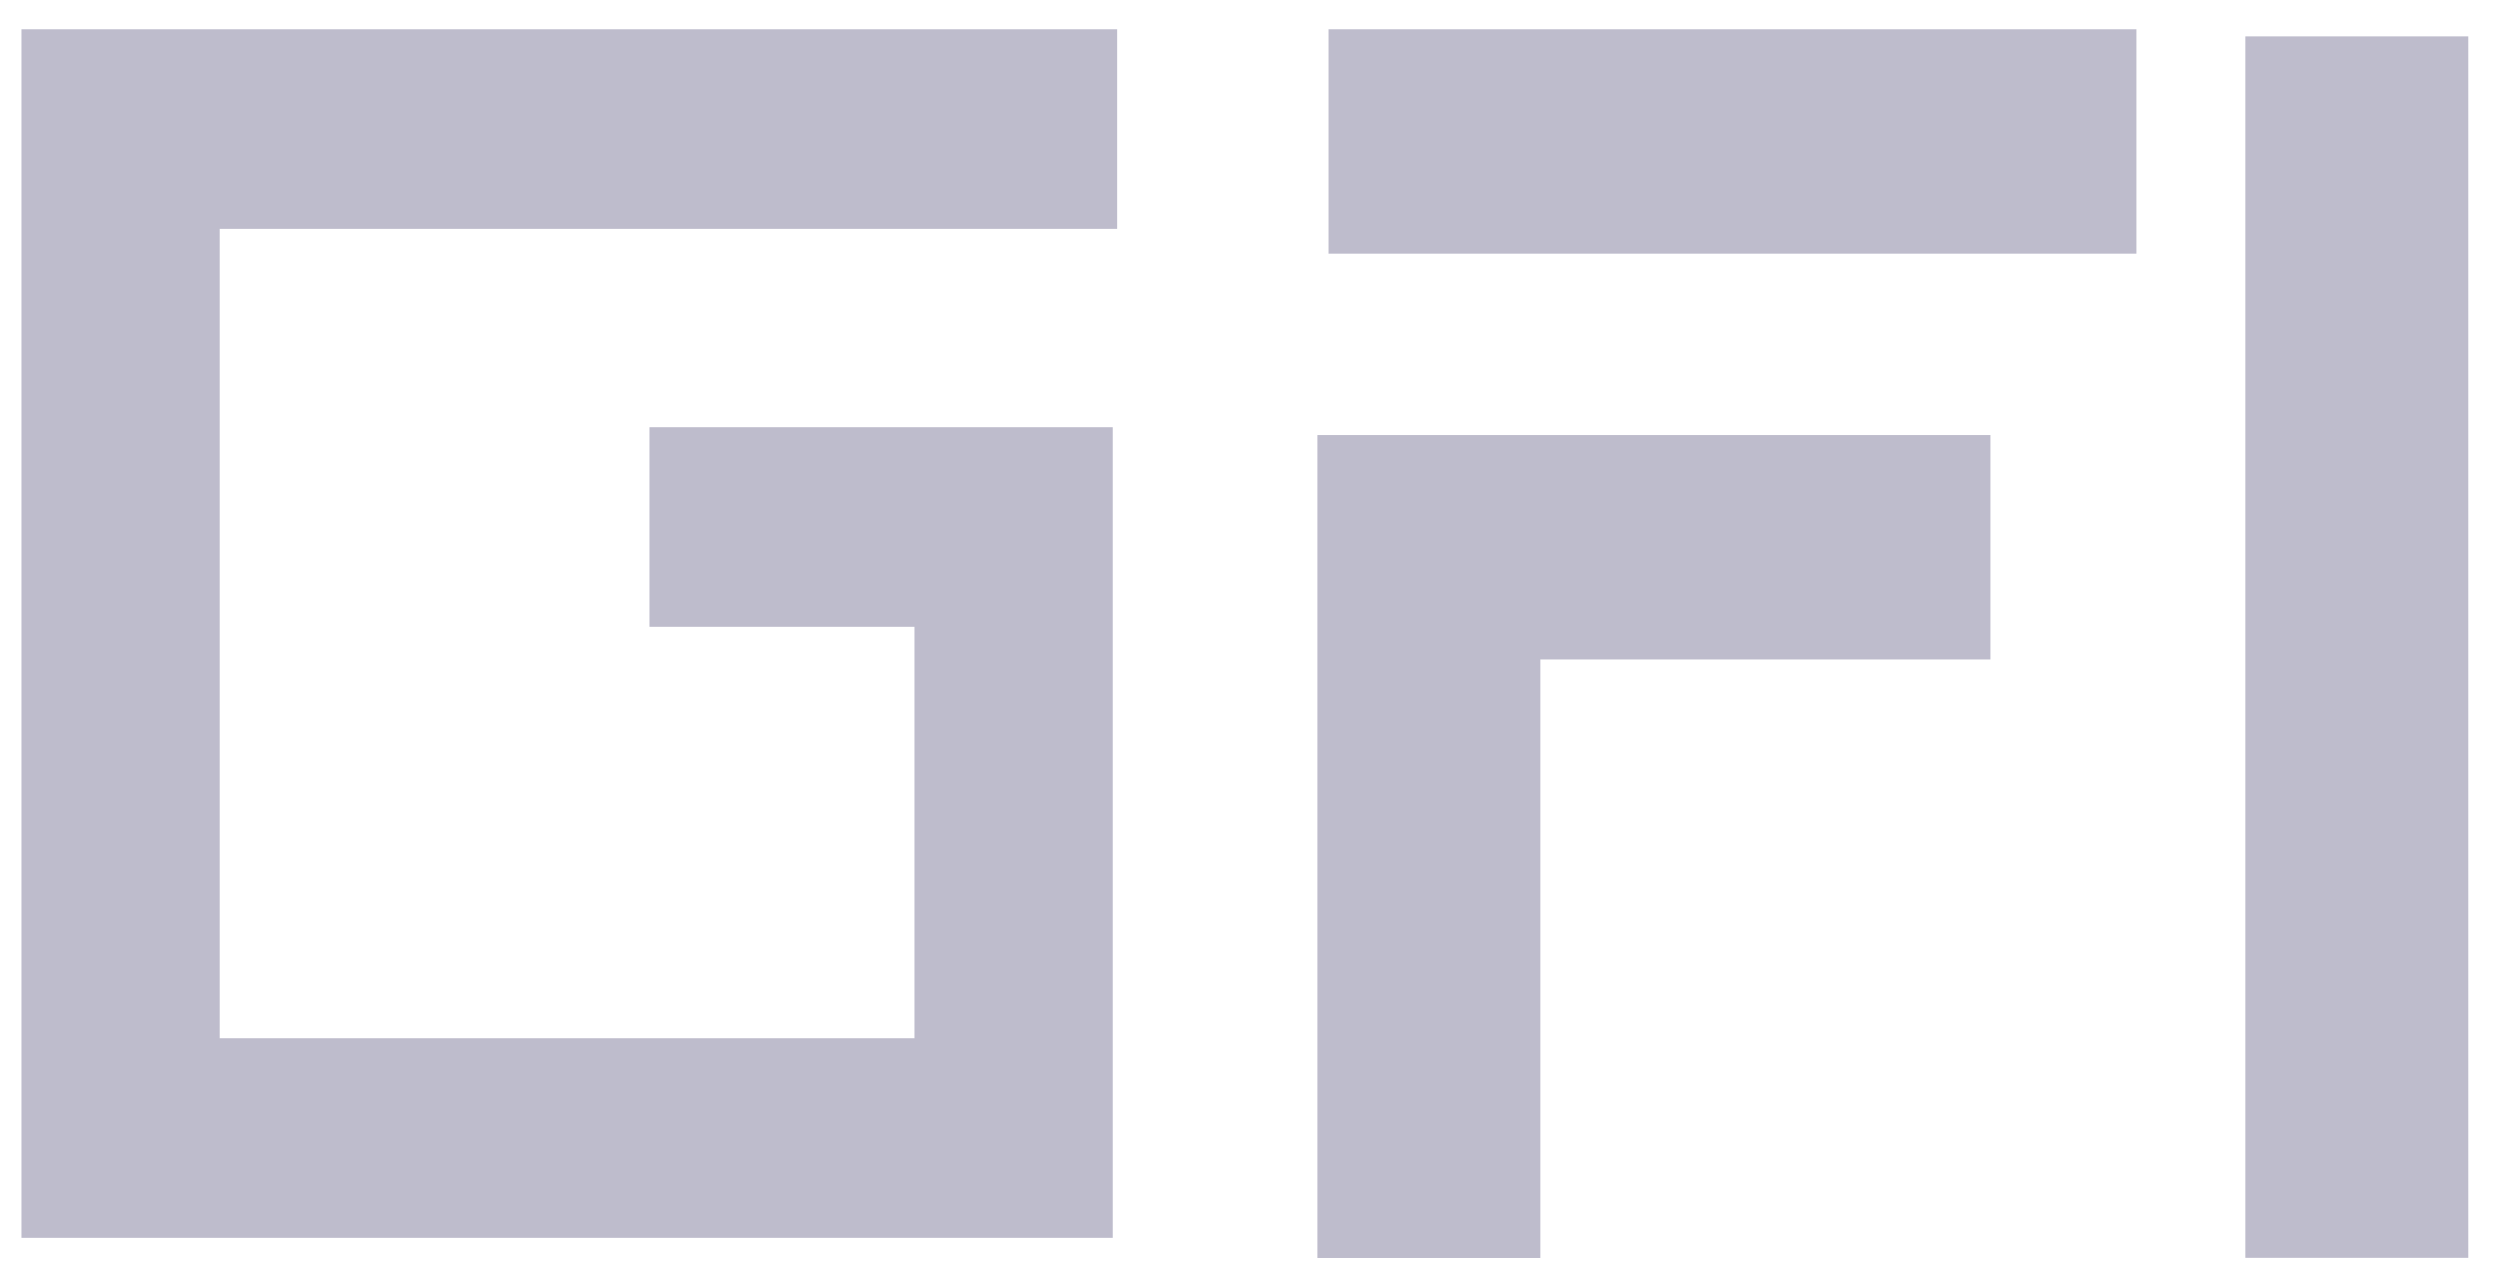 <svg width="51" height="26" viewBox="0 0 51 26" fill="none" xmlns="http://www.w3.org/2000/svg">
<g id="Group 1707487337">
<path id="Vector" d="M22.7 25.252H0.438V0.597H22.79V4.669H4.482V21.18H18.655V12.787H13.249V8.715H22.7V25.252Z" fill="#170F49" fill-opacity="0.28"/>
<path id="Vector_2" d="M31.423 25.663H26.875V8.875H40.605V13.453H31.423V25.663Z" fill="#170F49" fill-opacity="0.28"/>
<path id="Vector_3" d="M43.583 0.597H27.102V5.175H43.583V0.597Z" fill="#170F49" fill-opacity="0.28"/>
<path id="Vector_4" d="M50.353 0.742H45.805V25.66H50.353V0.742Z" fill="#170F49" fill-opacity="0.28"/>
</g>
</svg>
